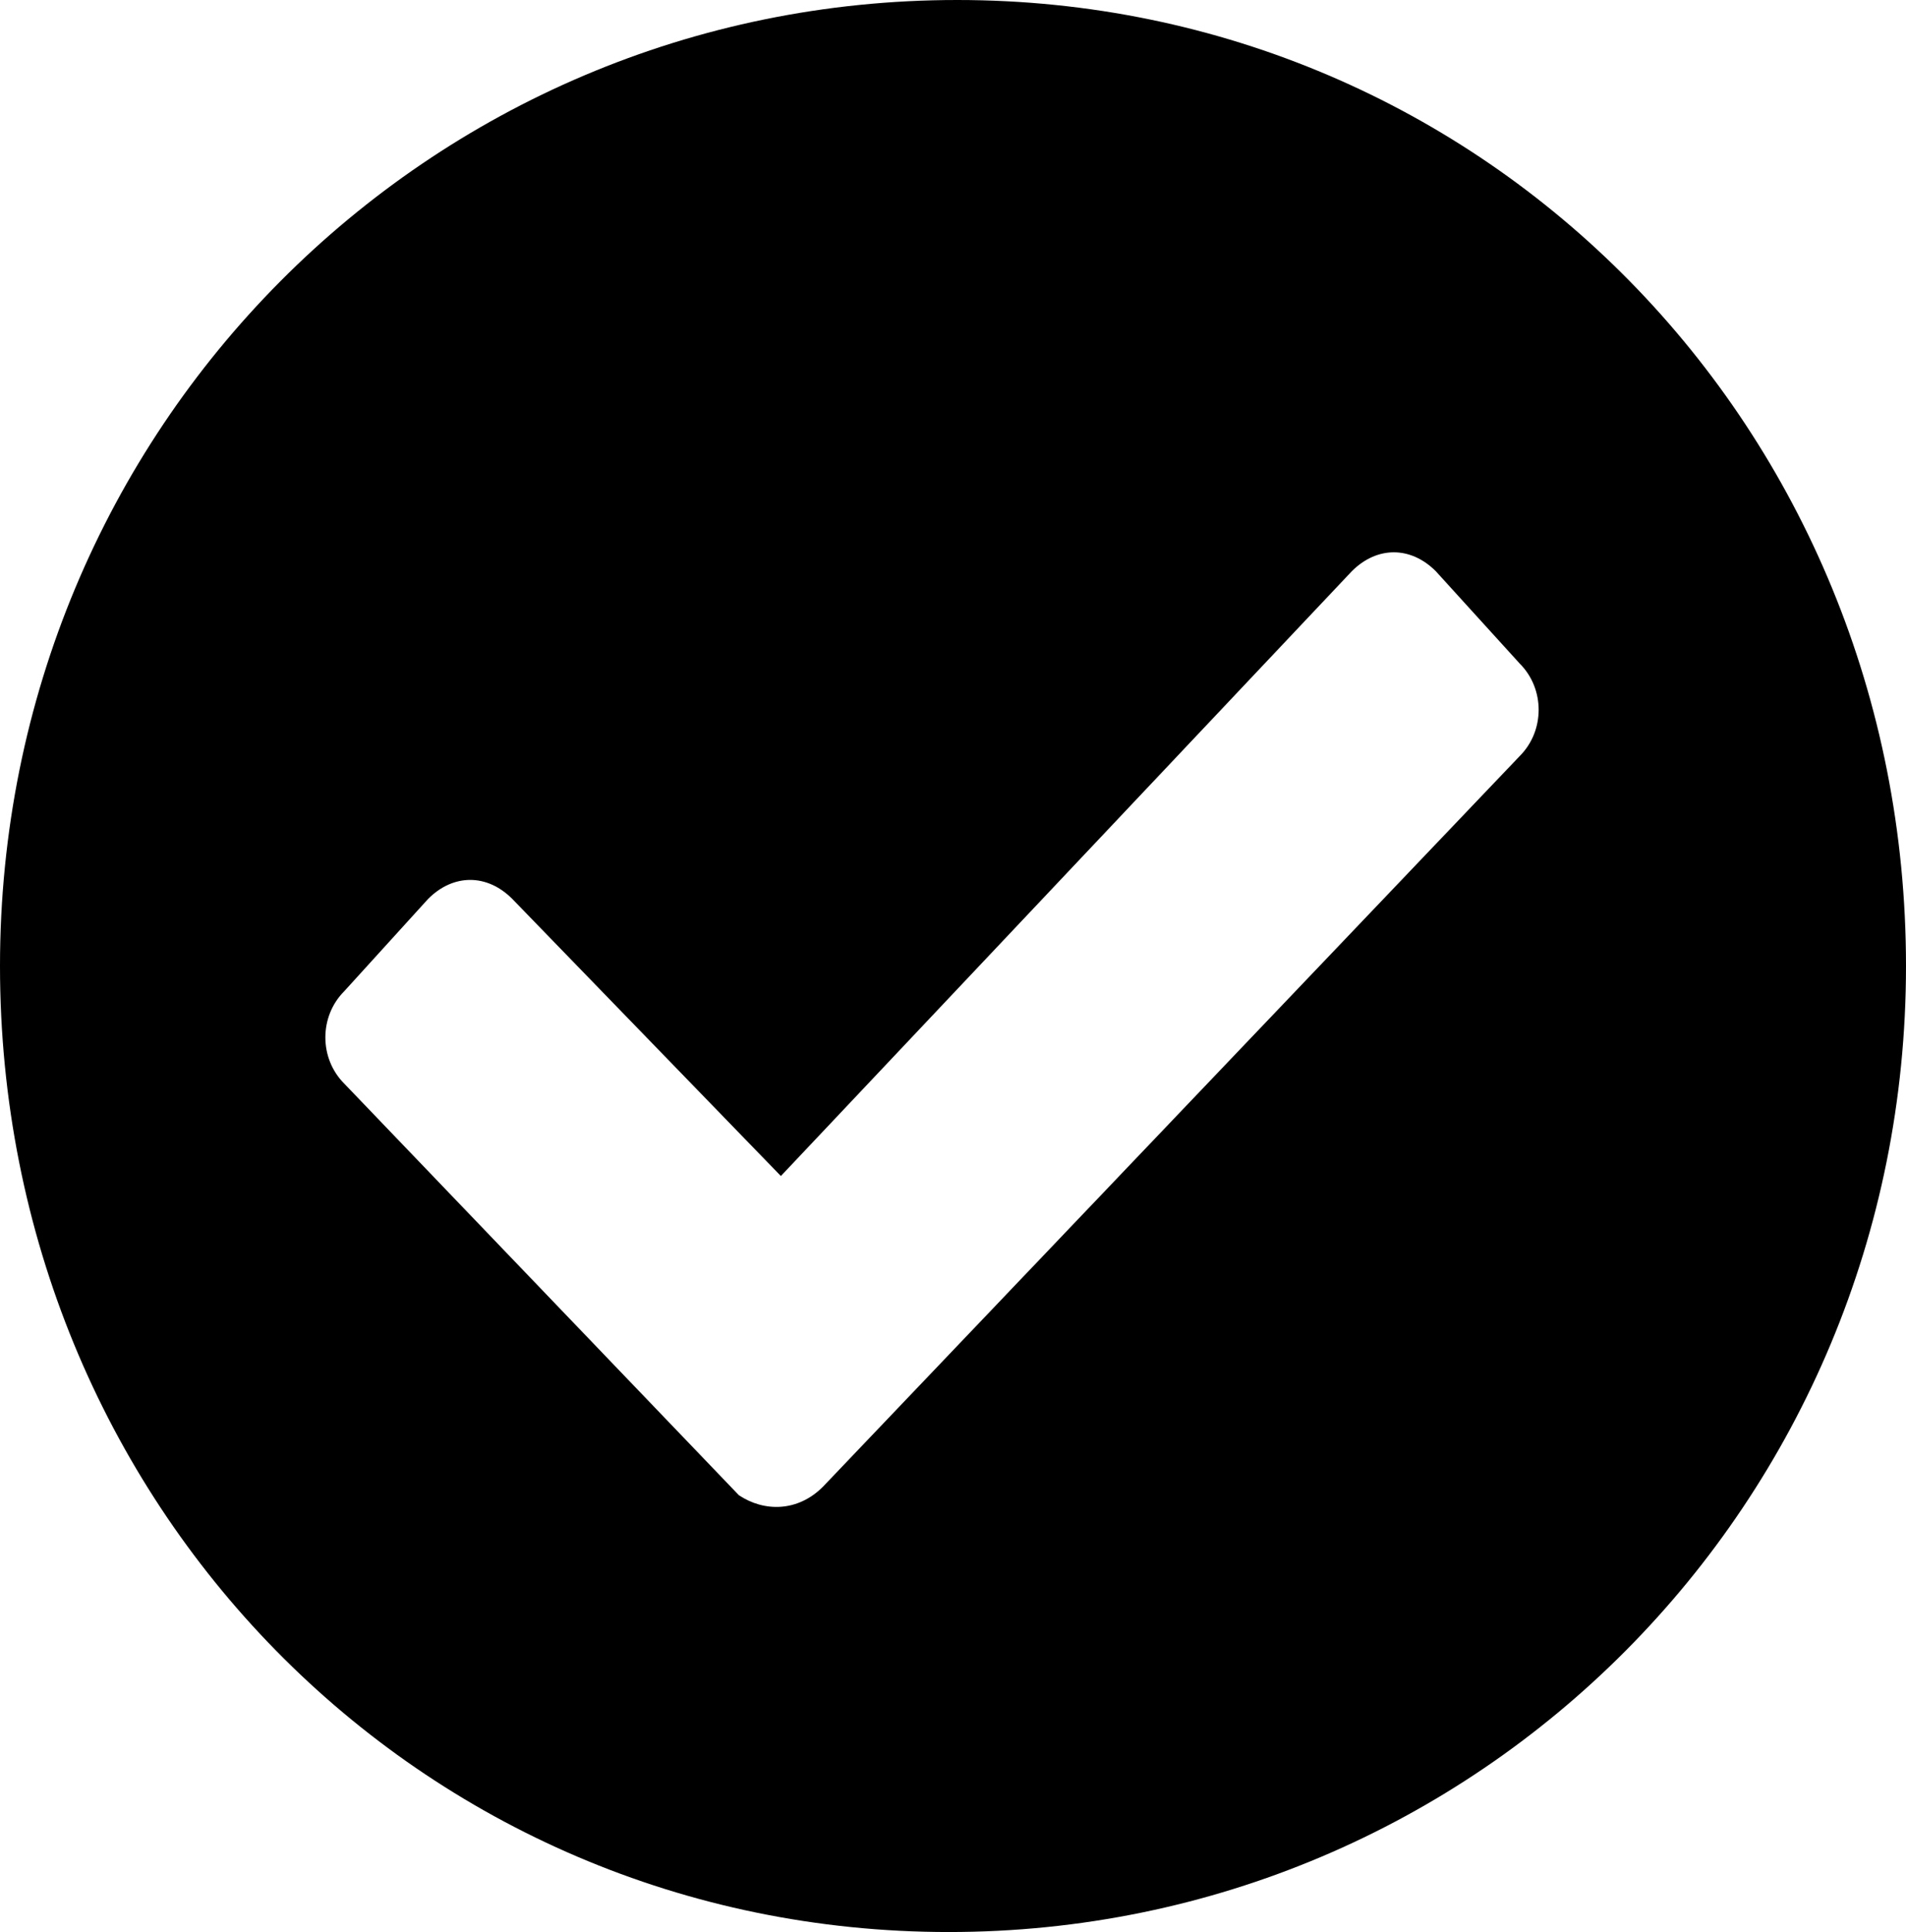 <svg enable-background="new 0 0 22.7 23" viewBox="0 0 22.7 23" xmlns="http://www.w3.org/2000/svg"><path d="m22.7 11.5c0 6.4-5.1 11.5-11.4 11.5s-11.3-5.1-11.3-11.5 5.1-11.5 11.4-11.5 11.3 5.1 11.3 11.5zm-12.9 6.2 8.3-8.7c.3-.3.3-.8 0-1.1l-1-1.1c-.3-.3-.7-.3-1 0l-6.8 7.2-3.2-3.3c-.3-.3-.7-.3-1 0l-1 1.1c-.3.3-.3.8 0 1.1l4.7 4.9c.3.2.7.2 1-.1z"/></svg>